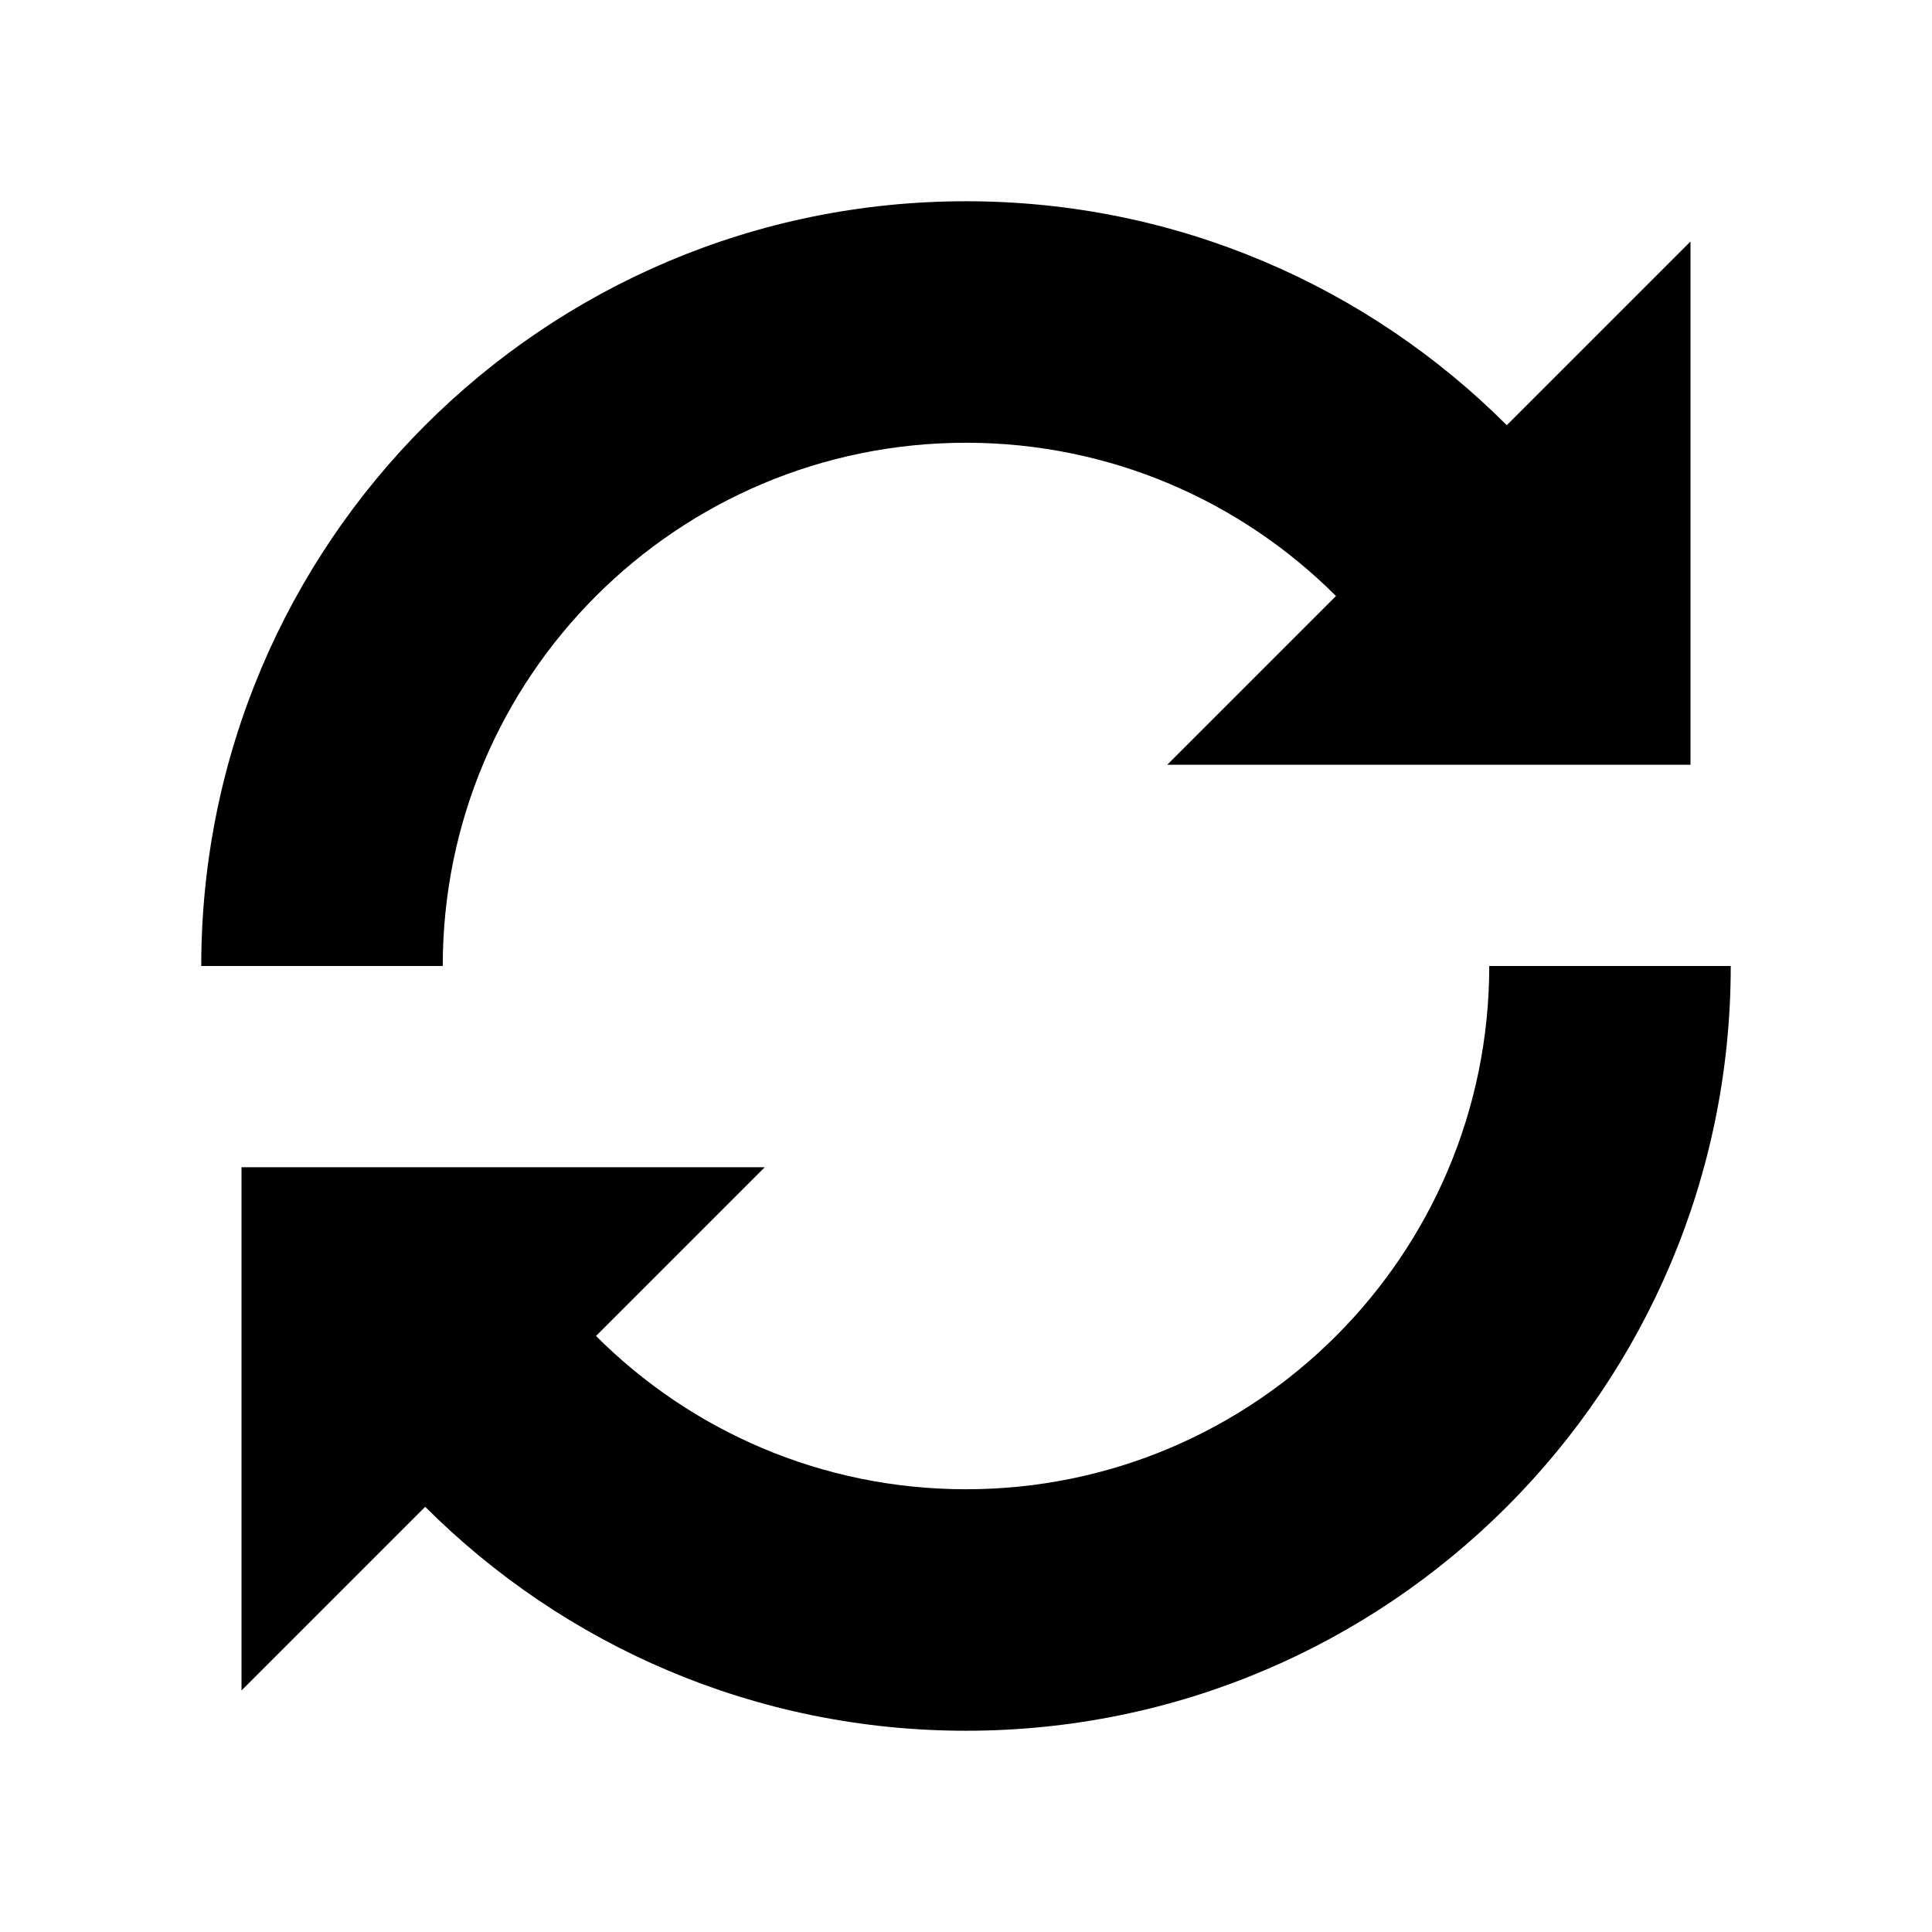 <svg width="24" height="24" viewBox="0 0 24 24" fill="none" xmlns="http://www.w3.org/2000/svg">
<path d="M12 5.5C8.41 5.5 5.5 8.41 5.5 12H2.5C2.5 6.753 6.753 2.5 12 2.5C14.623 2.5 16.998 3.563 18.718 5.282L21 3V9.5H14.5L16.596 7.404C15.42 6.228 13.795 5.5 12 5.5Z" fill="black"/>
<path d="M7.404 16.596L9.5 14.5H3L3 21L5.282 18.718C7.002 20.437 9.377 21.5 12 21.5C17.247 21.5 21.5 17.247 21.5 12H18.5C18.5 15.59 15.59 18.5 12 18.5C10.205 18.5 8.58 17.773 7.404 16.596Z" fill="black"/>
</svg>
